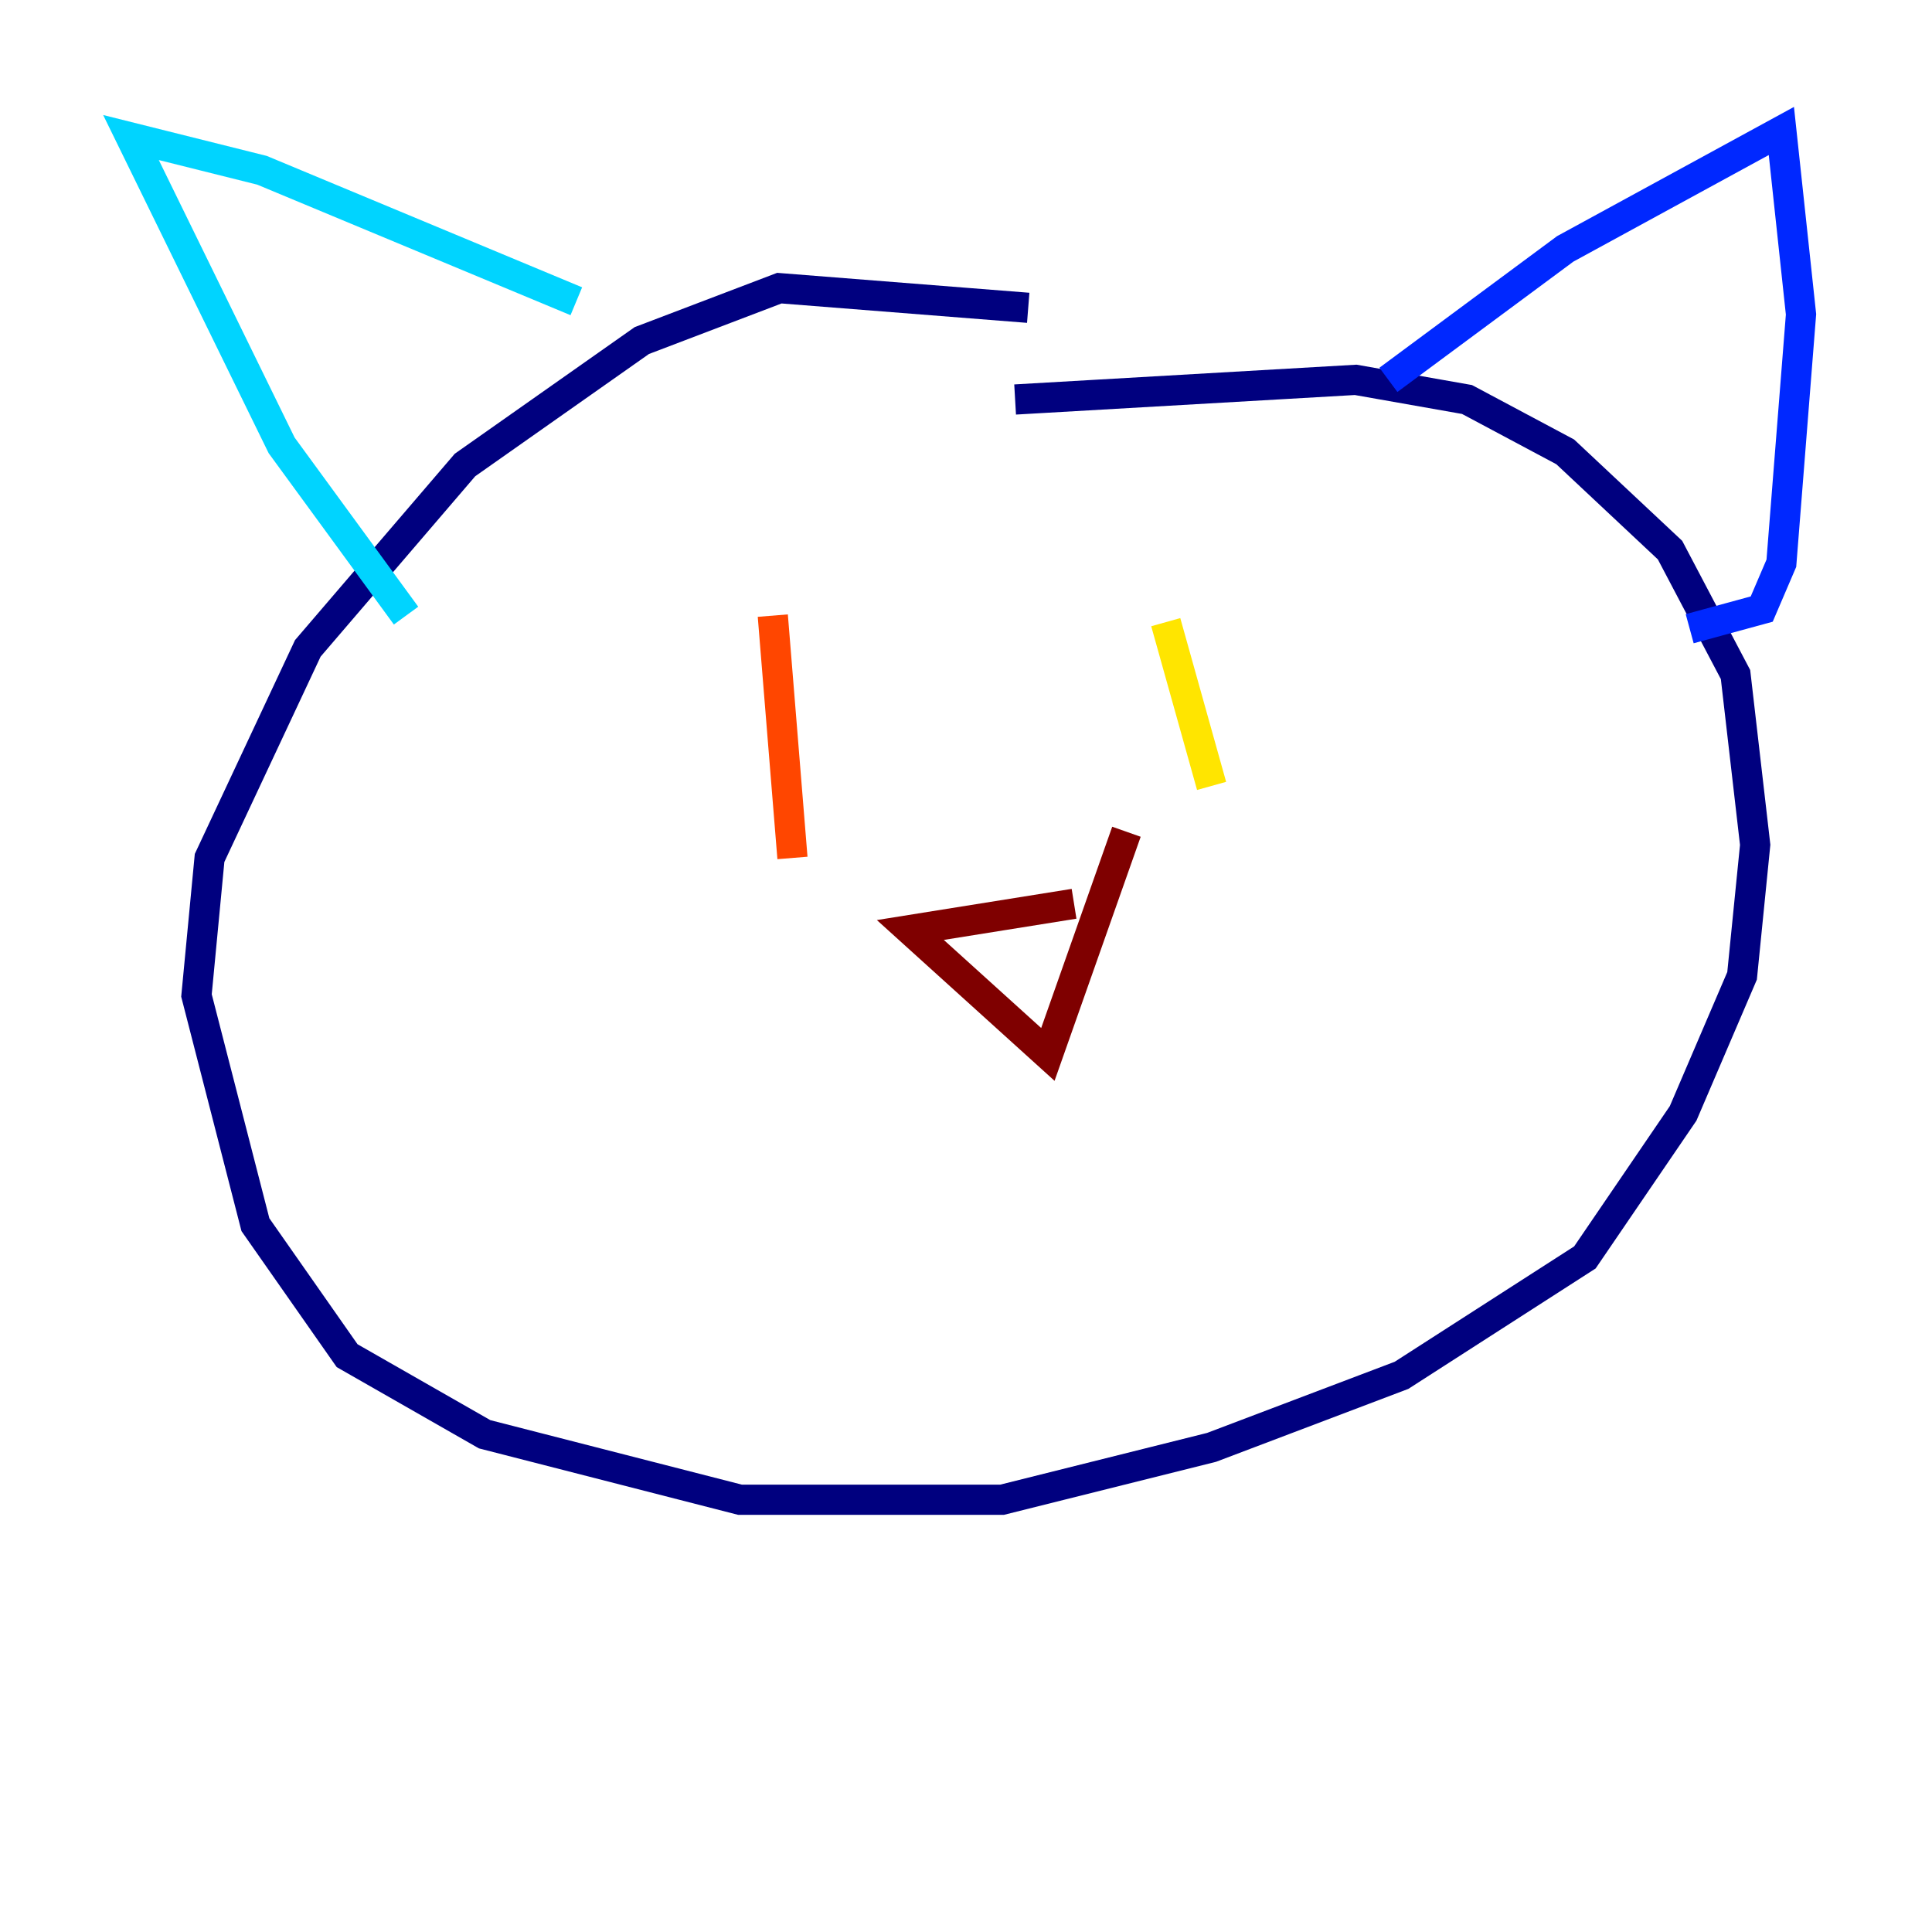 <?xml version="1.0" encoding="utf-8" ?>
<svg baseProfile="tiny" height="128" version="1.2" viewBox="0,0,128,128" width="128" xmlns="http://www.w3.org/2000/svg" xmlns:ev="http://www.w3.org/2001/xml-events" xmlns:xlink="http://www.w3.org/1999/xlink"><defs /><polyline fill="none" points="68.122,20.393 51.634,19.091 42.522,22.563 30.807,30.807 20.393,42.956 13.885,56.841 13.017,65.953 16.922,81.139 22.997,89.817 32.108,95.024 49.031,99.363 66.386,99.363 80.271,95.891 92.854,91.119 105.003,83.308 111.512,73.763 115.417,64.651 116.285,55.973 114.983,44.691 110.644,36.447 103.702,29.939 97.193,26.468 89.817,25.166 67.254,26.468" stroke="#00007f" stroke-width="2" /><polyline fill="none" points="91.986,25.166 103.702,16.488 118.02,8.678 119.322,20.827 118.02,37.315 116.719,40.352 111.946,41.654" stroke="#0028ff" stroke-width="2" /><polyline fill="none" points="38.183,19.959 17.356,11.281 8.678,9.112 18.658,29.505 26.902,40.786" stroke="#00d4ff" stroke-width="2" /><polyline fill="none" points="50.332,42.956 50.332,42.956" stroke="#7cff79" stroke-width="2" /><polyline fill="none" points="77.234,41.22 80.271,52.068" stroke="#ffe500" stroke-width="2" /><polyline fill="none" points="51.2,40.786 52.502,56.841" stroke="#ff4600" stroke-width="2" /><polyline fill="none" points="71.159,59.878 60.312,61.614 69.424,69.858 74.63,55.105" stroke="#7f0000" stroke-width="2" /></svg>